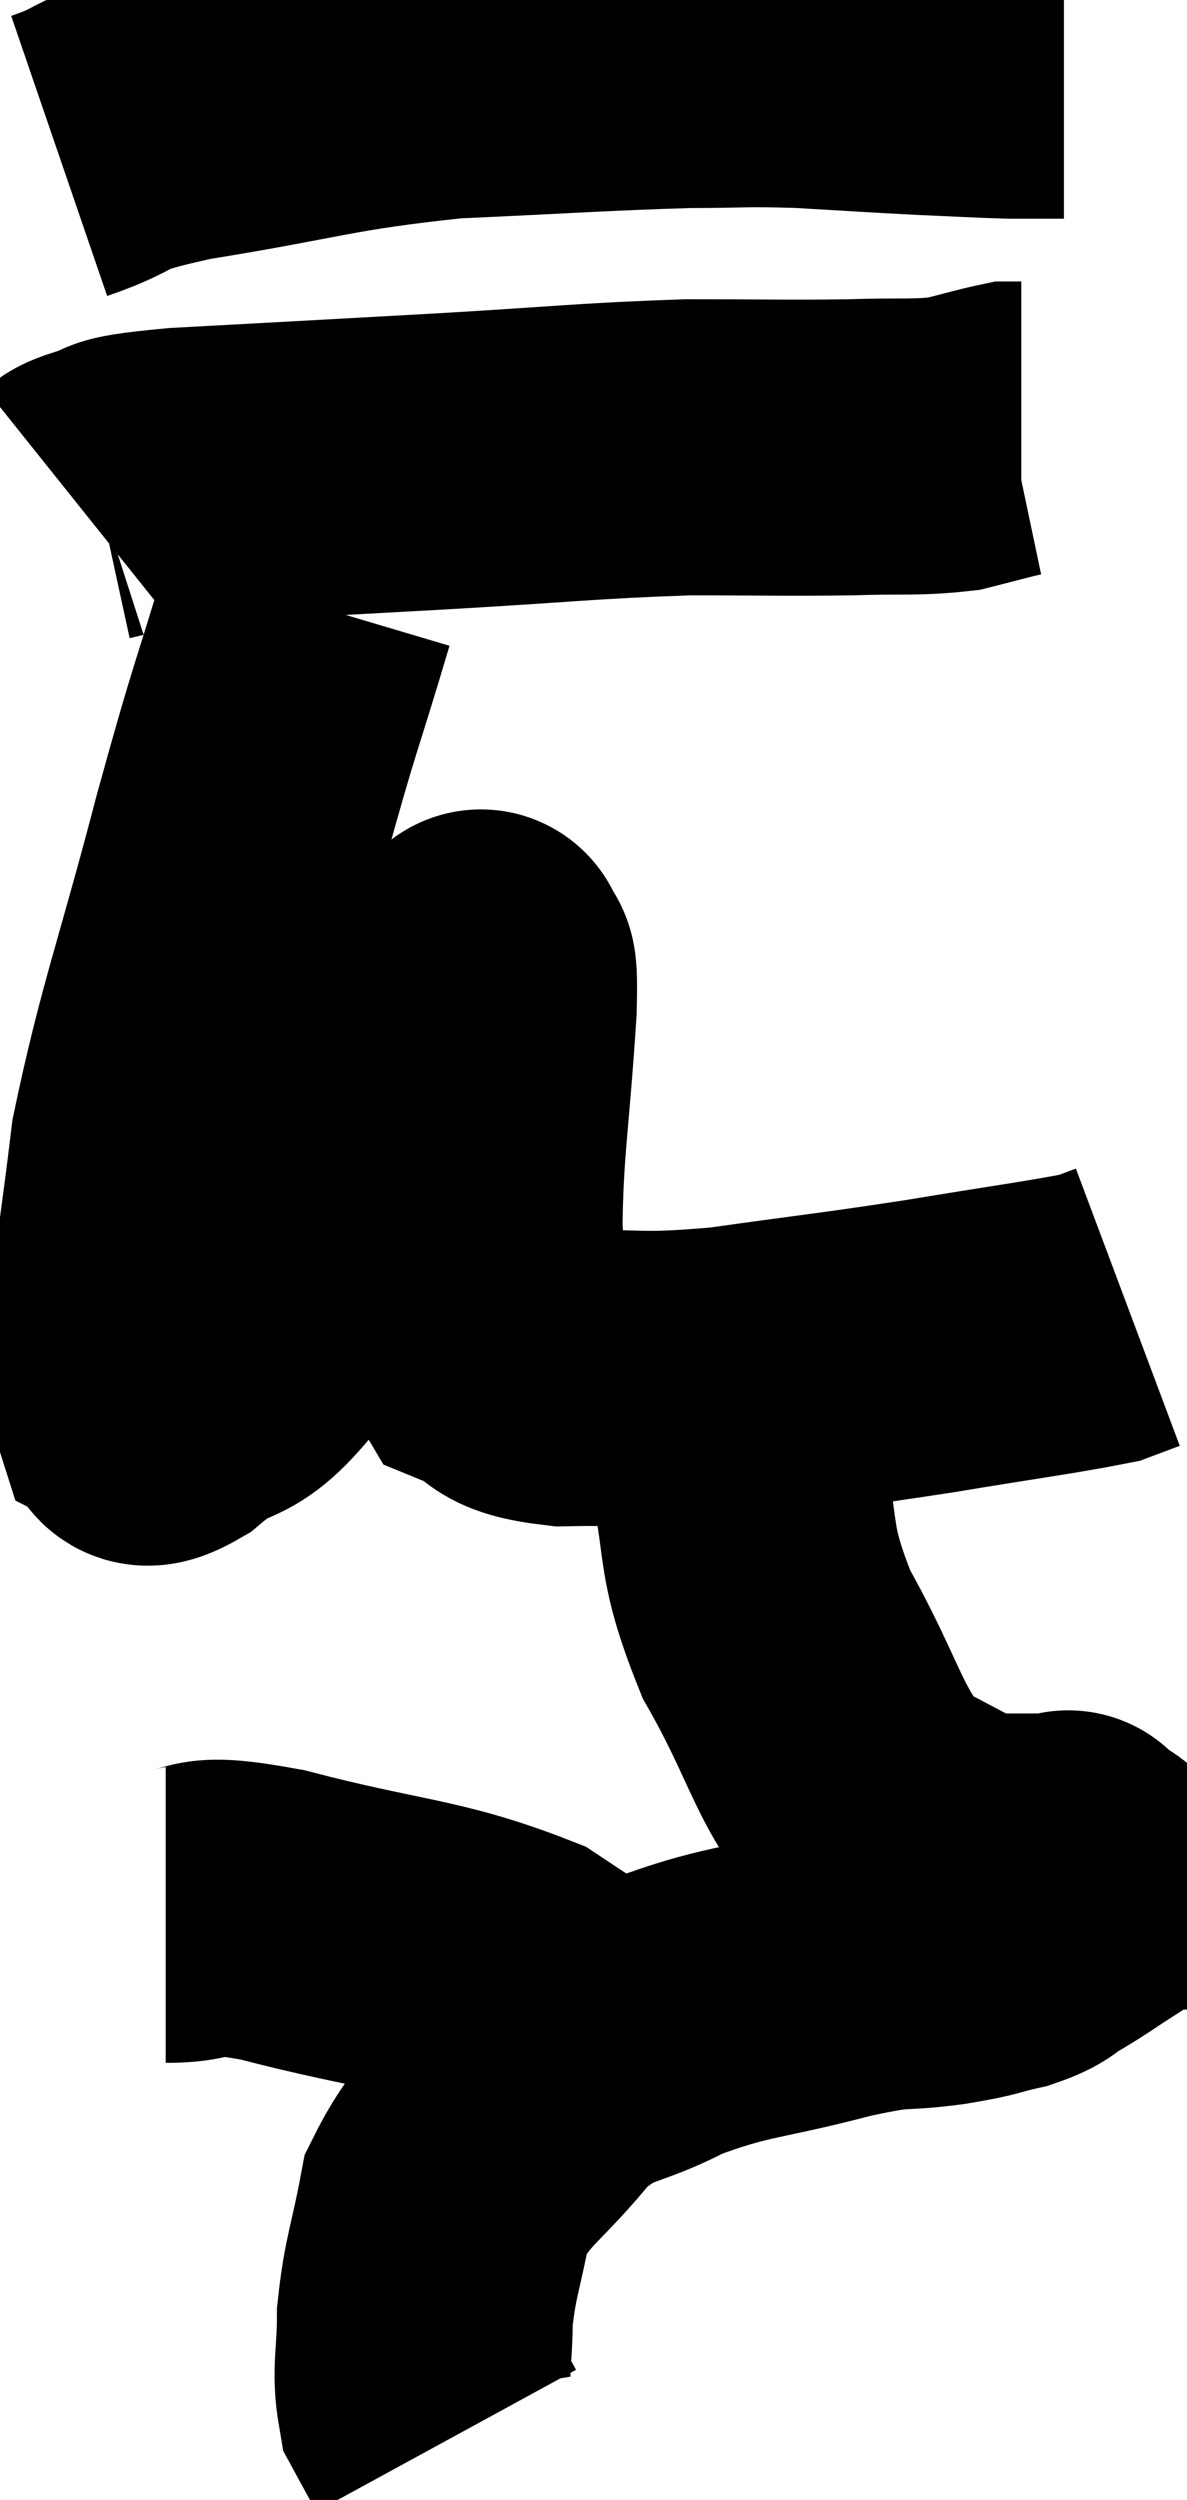 <svg xmlns="http://www.w3.org/2000/svg" viewBox="13.52 5.827 20.06 42.213" width="20.06" height="42.213"><path d="M 14.52 8.46 C 15.57 8.1, 14.97 8.1, 16.62 7.74 C 18.87 7.38, 18.99 7.245, 21.12 7.02 C 23.13 6.93, 23.655 6.885, 25.14 6.84 C 26.1 6.84, 26.055 6.81, 27.06 6.84 C 28.11 6.9, 28.275 6.915, 29.16 6.96 C 29.88 6.99, 30.06 7.005, 30.6 7.02 C 30.96 7.02, 31.095 7.02, 31.32 7.02 C 31.41 7.02, 31.455 7.02, 31.5 7.02 L 31.5 7.02" fill="none" stroke="black" stroke-width="5"></path><path d="M 14.88 14.4 C 15.03 14.28, 14.76 14.295, 15.18 14.16 C 15.87 14.01, 15.12 13.995, 16.56 13.86 C 18.75 13.74, 18.795 13.74, 20.94 13.62 C 23.04 13.5, 23.4 13.44, 25.14 13.38 C 26.52 13.38, 26.775 13.395, 27.9 13.38 C 28.77 13.35, 28.965 13.395, 29.64 13.32 C 30.12 13.2, 30.315 13.14, 30.6 13.08 C 30.69 13.08, 30.735 13.08, 30.78 13.08 L 30.78 13.08" fill="none" stroke="black" stroke-width="5"></path><path d="M 18.72 16.02 C 18.15 17.94, 18.21 17.58, 17.58 19.86 C 16.89 22.5, 16.635 23.07, 16.2 25.14 C 16.02 26.64, 15.93 27.075, 15.84 28.14 C 15.84 28.77, 15.72 29.025, 15.84 29.4 C 16.08 29.52, 15.72 29.985, 16.32 29.64 C 17.28 28.83, 17.1 29.535, 18.24 28.02 C 19.56 25.8, 20.025 25.065, 20.88 23.58 C 21.27 22.83, 21.465 22.455, 21.66 22.08 C 21.66 22.08, 21.63 21.885, 21.66 22.08 C 21.72 22.47, 21.81 21.735, 21.78 22.86 C 21.66 24.72, 21.555 25.155, 21.54 26.58 C 21.63 27.57, 21.345 27.93, 21.72 28.56 C 22.38 28.83, 22.02 28.98, 23.04 29.1 C 24.42 29.07, 24.255 29.175, 25.8 29.04 C 27.51 28.8, 27.645 28.8, 29.22 28.56 C 30.66 28.32, 31.26 28.245, 32.1 28.08 C 32.34 27.99, 32.46 27.945, 32.58 27.9 L 32.58 27.9" fill="none" stroke="black" stroke-width="5"></path><path d="M 25.92 28.8 C 25.92 29.58, 25.74 29.205, 25.92 30.36 C 26.28 31.89, 26.025 31.89, 26.64 33.42 C 27.51 34.95, 27.51 35.52, 28.38 36.48 C 29.25 36.87, 29.385 37.065, 30.12 37.26 C 30.72 37.26, 30.945 37.26, 31.32 37.26 C 31.47 37.26, 31.545 37.26, 31.62 37.26 C 31.62 37.26, 31.62 37.26, 31.62 37.26 C 31.62 37.26, 31.515 37.14, 31.62 37.26 C 31.83 37.5, 32.145 37.485, 32.04 37.74 C 31.62 38.01, 31.575 38.055, 31.2 38.28 C 30.87 38.46, 30.975 38.49, 30.54 38.64 C 30 38.76, 30.18 38.76, 29.46 38.88 C 28.56 39, 28.845 38.865, 27.66 39.12 C 26.19 39.51, 25.965 39.435, 24.72 39.9 C 23.7 40.44, 23.595 40.2, 22.68 40.98 C 21.87 42, 21.555 42.03, 21.06 43.02 C 20.88 43.98, 20.79 44.1, 20.7 44.94 C 20.7 45.66, 20.61 45.855, 20.7 46.38 C 20.88 46.71, 20.97 46.875, 21.06 47.04 L 21.06 47.04" fill="none" stroke="black" stroke-width="5"></path><path d="M 16.32 38.16 C 17.22 38.16, 16.635 37.89, 18.12 38.16 C 20.19 38.7, 20.73 38.64, 22.26 39.24 C 23.25 39.9, 23.595 40.095, 24.24 40.56 C 24.54 40.83, 24.69 40.965, 24.84 41.1 L 24.84 41.1" fill="none" stroke="black" stroke-width="5"></path></svg>